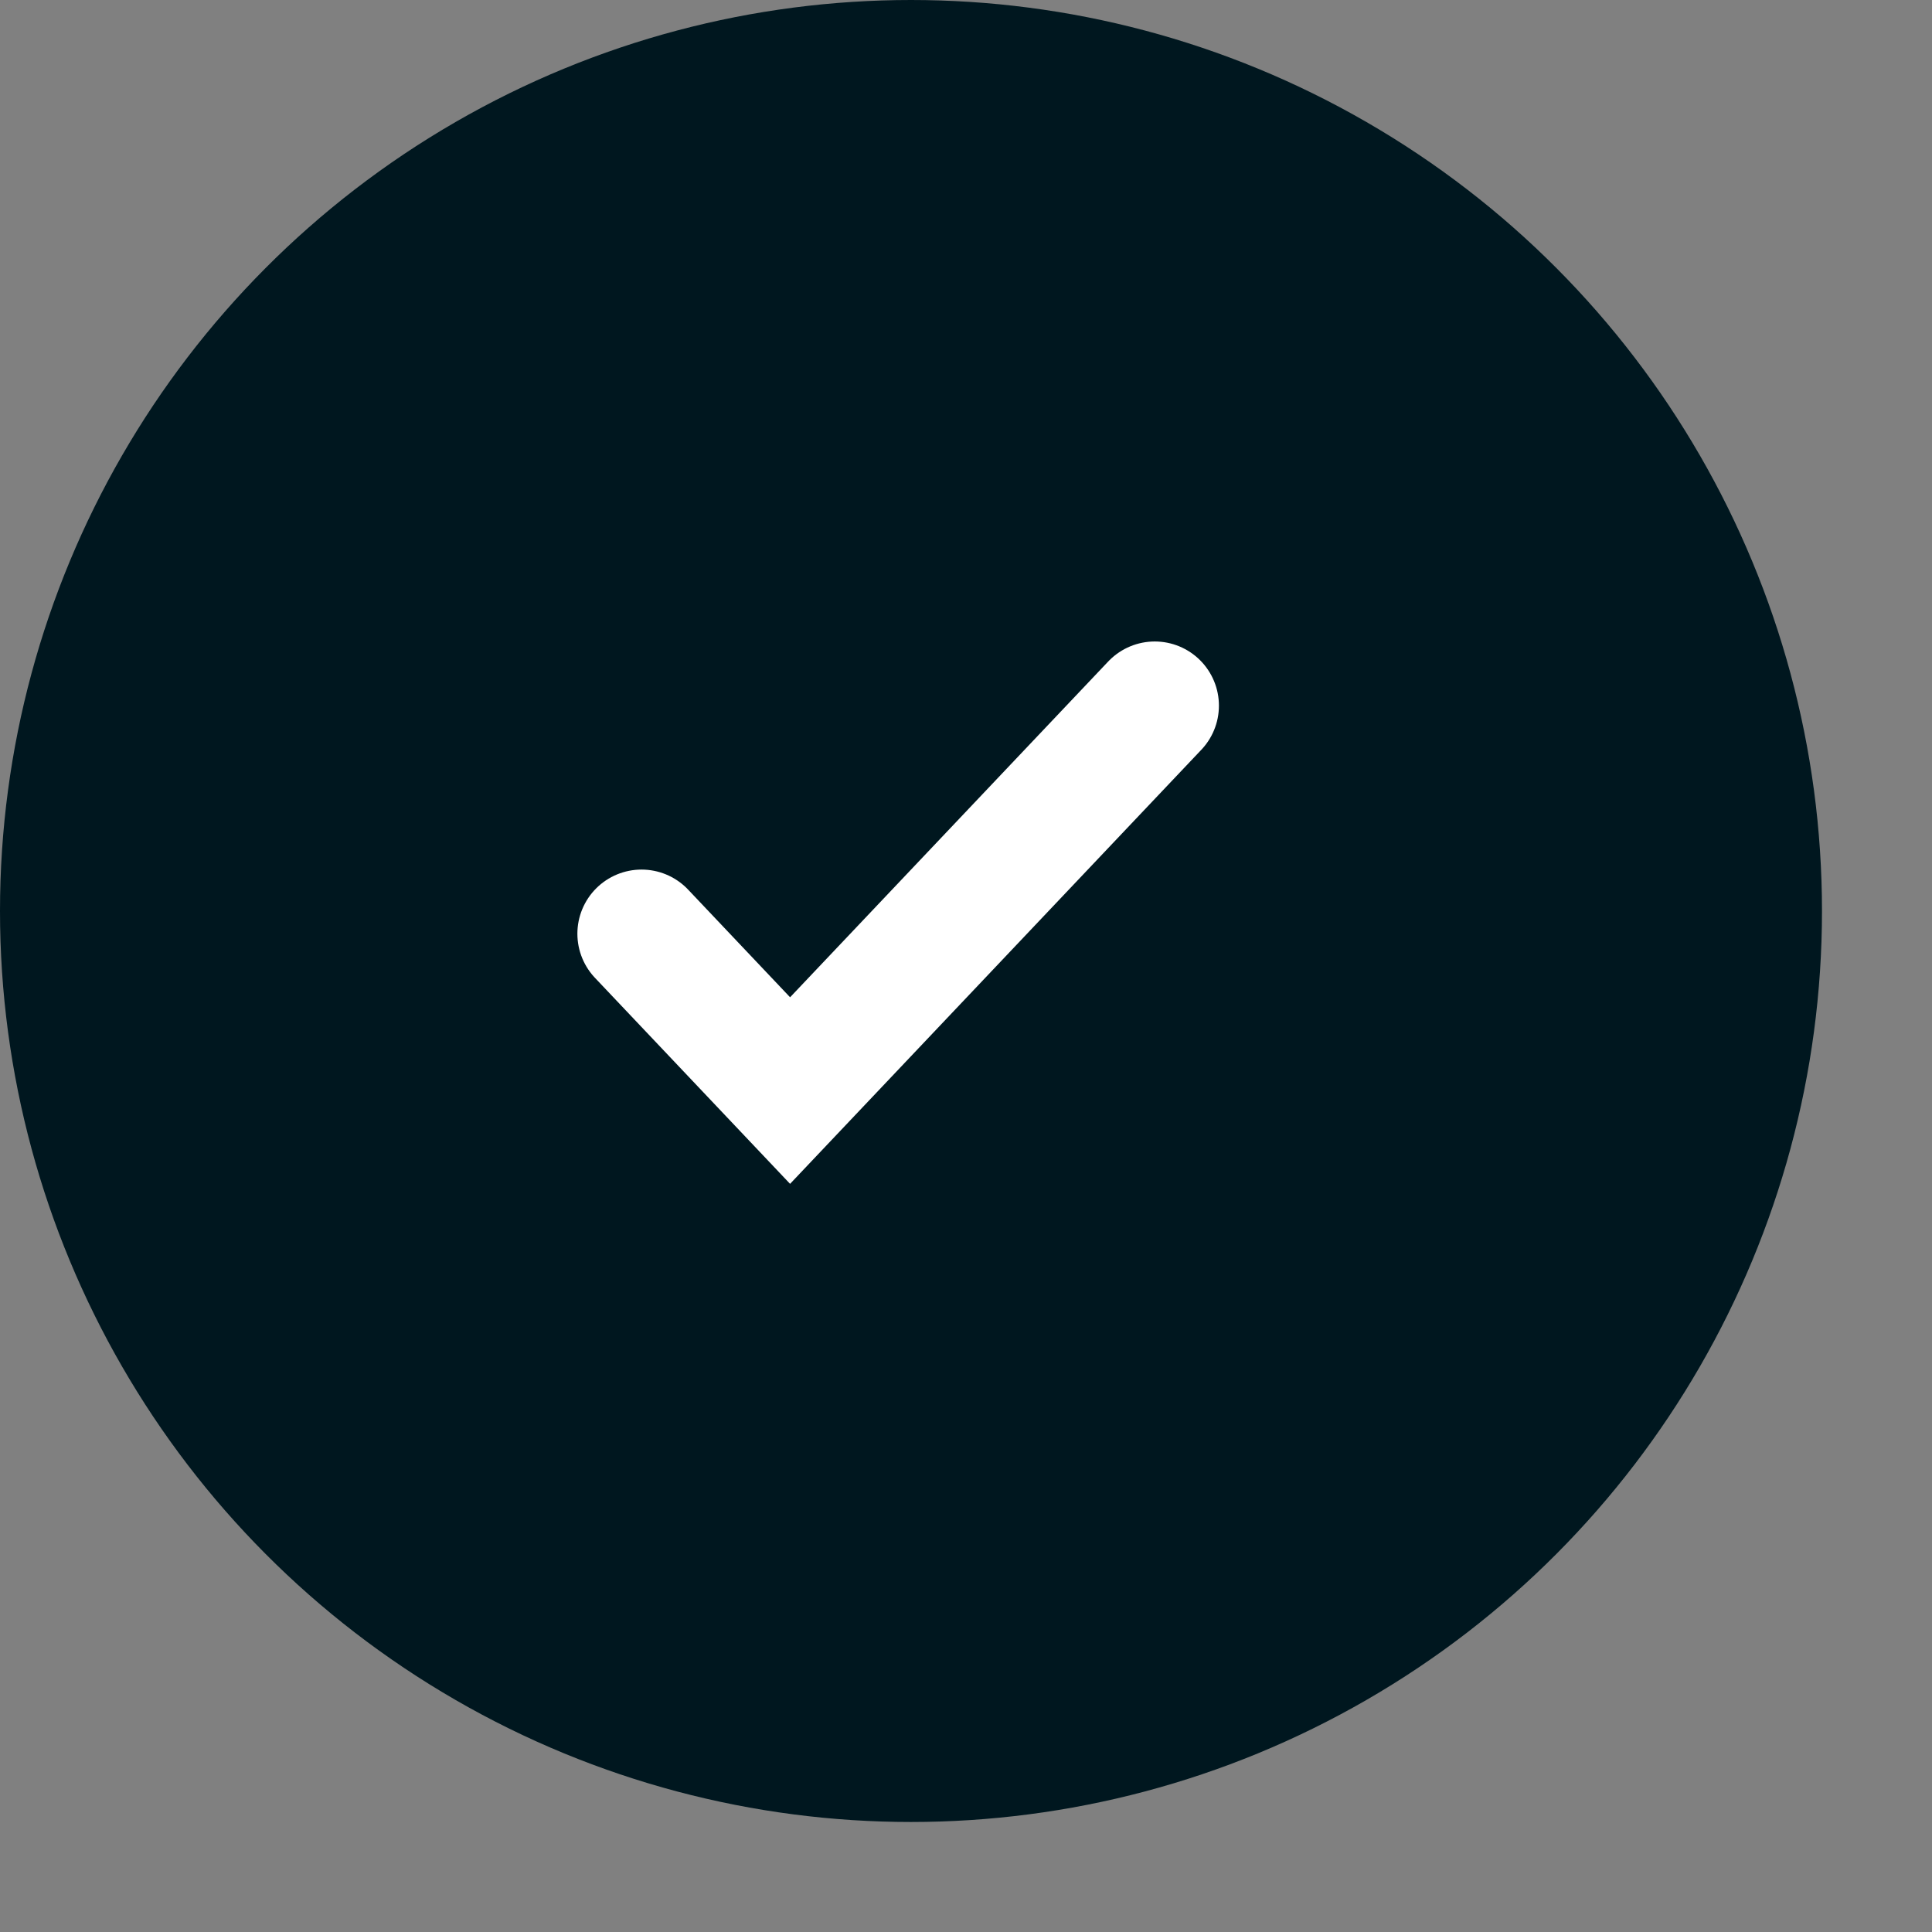 <svg width="17" height="17" viewBox="0 0 17 17" fill="none" xmlns="http://www.w3.org/2000/svg">
<rect x="0" y="0" width="17" height="17" fill="#808080" stroke="none"/>
<circle cx="8.016" cy="8.016" r="8.016" fill="#00171F"/>
<path d="M5.645 8.216L6.952 9.596L10.161 6.209" stroke="white" stroke-width="1.129" stroke-linecap="round"/>
</svg>
